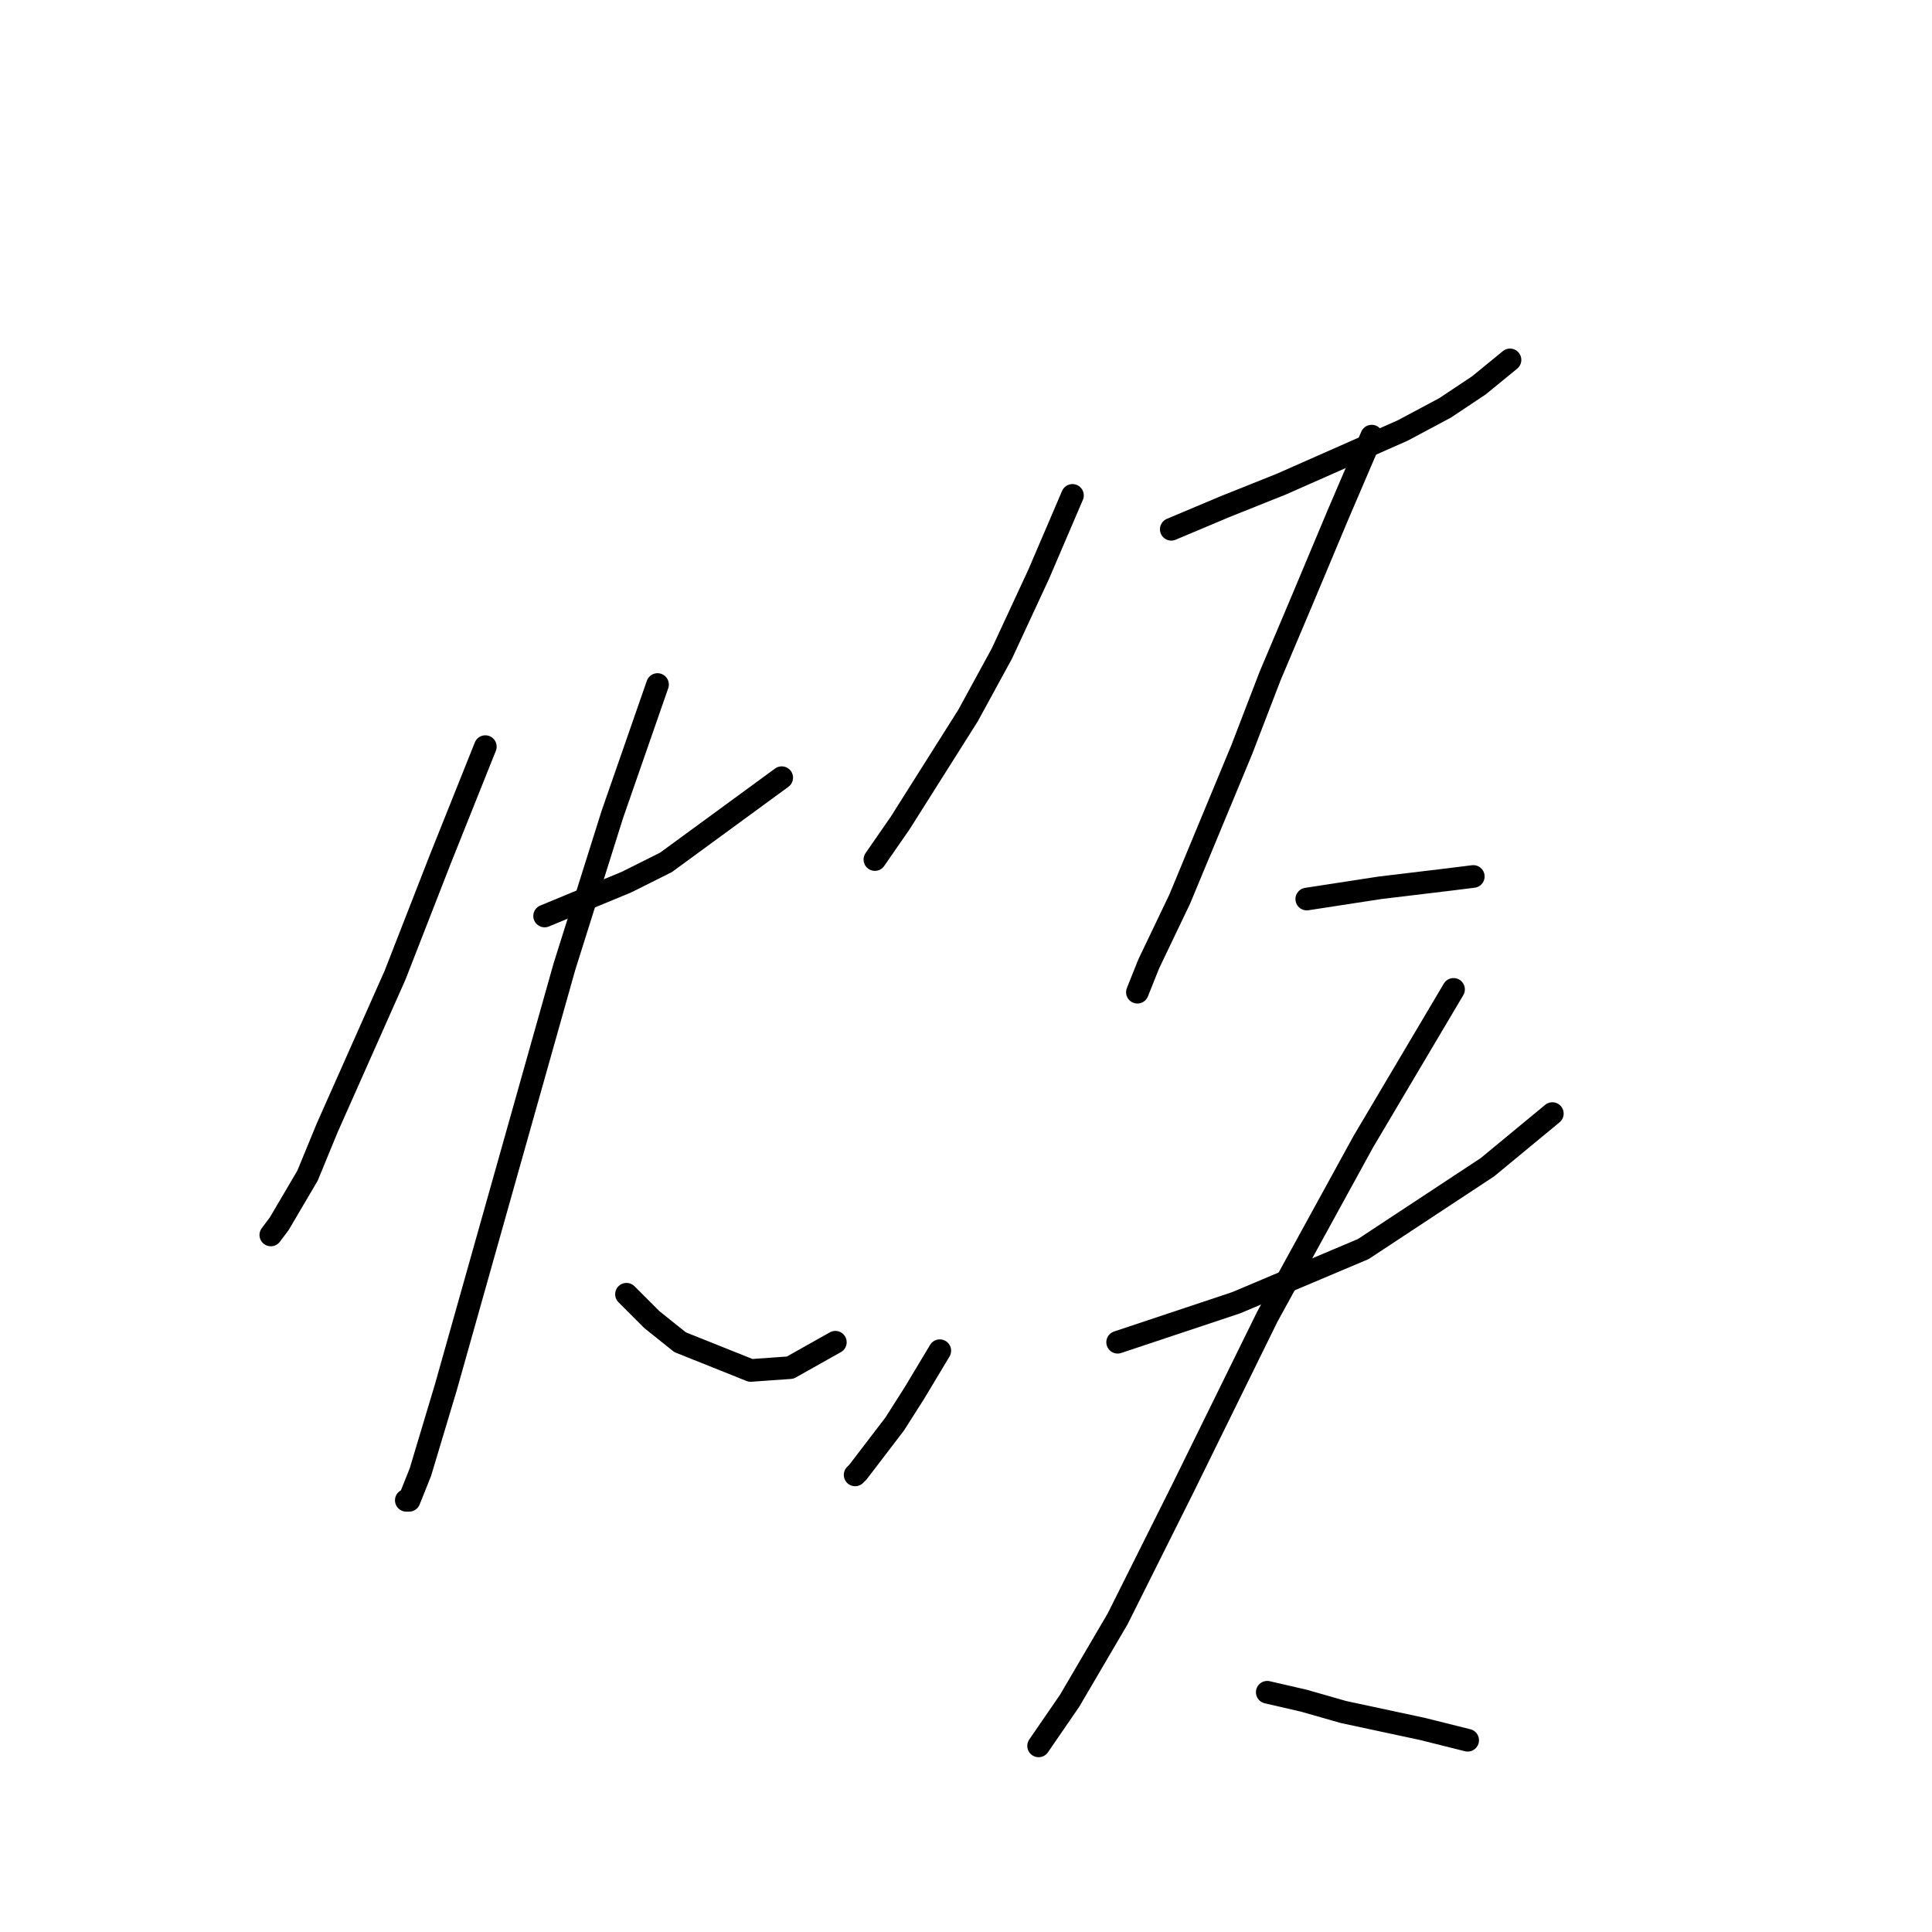 <?xml version="1.0" standalone="no"?>
    <svg width="256" height="256" xmlns="http://www.w3.org/2000/svg" version="1.1">
    <polyline stroke="black" stroke-width="3" stroke-linecap="round" fill="transparent" stroke-linejoin="round" points="64.31 98.932 58.326 113.893 52.341 129.229 43.364 149.426 40.746 155.785 37.006 162.143 35.884 163.639 35.884 163.639 " />
        <polyline stroke="black" stroke-width="3" stroke-linecap="round" fill="transparent" stroke-linejoin="round" points="72.165 121.374 83.012 116.886 88.248 114.267 103.583 103.046 103.583 103.046 " />
        <polyline stroke="black" stroke-width="3" stroke-linecap="round" fill="transparent" stroke-linejoin="round" points="87.126 90.703 81.141 107.909 74.783 128.106 59.074 183.837 55.707 195.058 54.211 198.798 53.837 198.798 53.837 198.798 " />
        <polyline stroke="black" stroke-width="3" stroke-linecap="round" fill="transparent" stroke-linejoin="round" points="83.012 171.494 86.378 174.86 90.118 177.853 99.469 181.593 104.705 181.219 110.69 177.853 110.69 177.853 " />
        <polyline stroke="black" stroke-width="3" stroke-linecap="round" fill="transparent" stroke-linejoin="round" points="142.108 65.643 137.62 76.116 132.758 86.589 128.269 94.818 119.292 109.031 115.926 113.893 115.926 113.893 " />
        <polyline stroke="black" stroke-width="3" stroke-linecap="round" fill="transparent" stroke-linejoin="round" points="155.199 70.132 162.306 67.139 169.787 64.147 185.87 57.041 191.48 54.048 195.969 51.056 200.083 47.69 200.083 47.69 " />
        <polyline stroke="black" stroke-width="3" stroke-linecap="round" fill="transparent" stroke-linejoin="round" points="181.756 57.789 177.267 68.262 172.405 79.856 168.291 89.581 164.55 99.306 156.322 119.13 152.207 127.732 150.711 131.473 150.711 131.473 " />
        <polyline stroke="black" stroke-width="3" stroke-linecap="round" fill="transparent" stroke-linejoin="round" points="173.153 119.13 182.878 117.634 192.229 116.511 195.221 116.137 195.221 116.137 " />
        <polyline stroke="black" stroke-width="3" stroke-linecap="round" fill="transparent" stroke-linejoin="round" points="124.529 178.975 121.163 184.585 118.544 188.699 113.682 195.058 113.308 195.432 113.308 195.432 " />
        <polyline stroke="black" stroke-width="3" stroke-linecap="round" fill="transparent" stroke-linejoin="round" points="148.093 177.853 163.802 172.616 180.634 165.51 197.091 154.663 205.694 147.556 205.694 147.556 " />
        <polyline stroke="black" stroke-width="3" stroke-linecap="round" fill="transparent" stroke-linejoin="round" points="192.603 131.099 180.634 151.296 167.917 174.486 156.696 197.302 148.093 214.508 141.734 225.354 137.62 231.339 137.62 231.339 " />
        <polyline stroke="black" stroke-width="3" stroke-linecap="round" fill="transparent" stroke-linejoin="round" points="167.917 224.232 172.779 225.354 178.015 226.851 183.252 227.973 188.488 229.095 194.473 230.591 194.473 230.591 " />
        </svg>